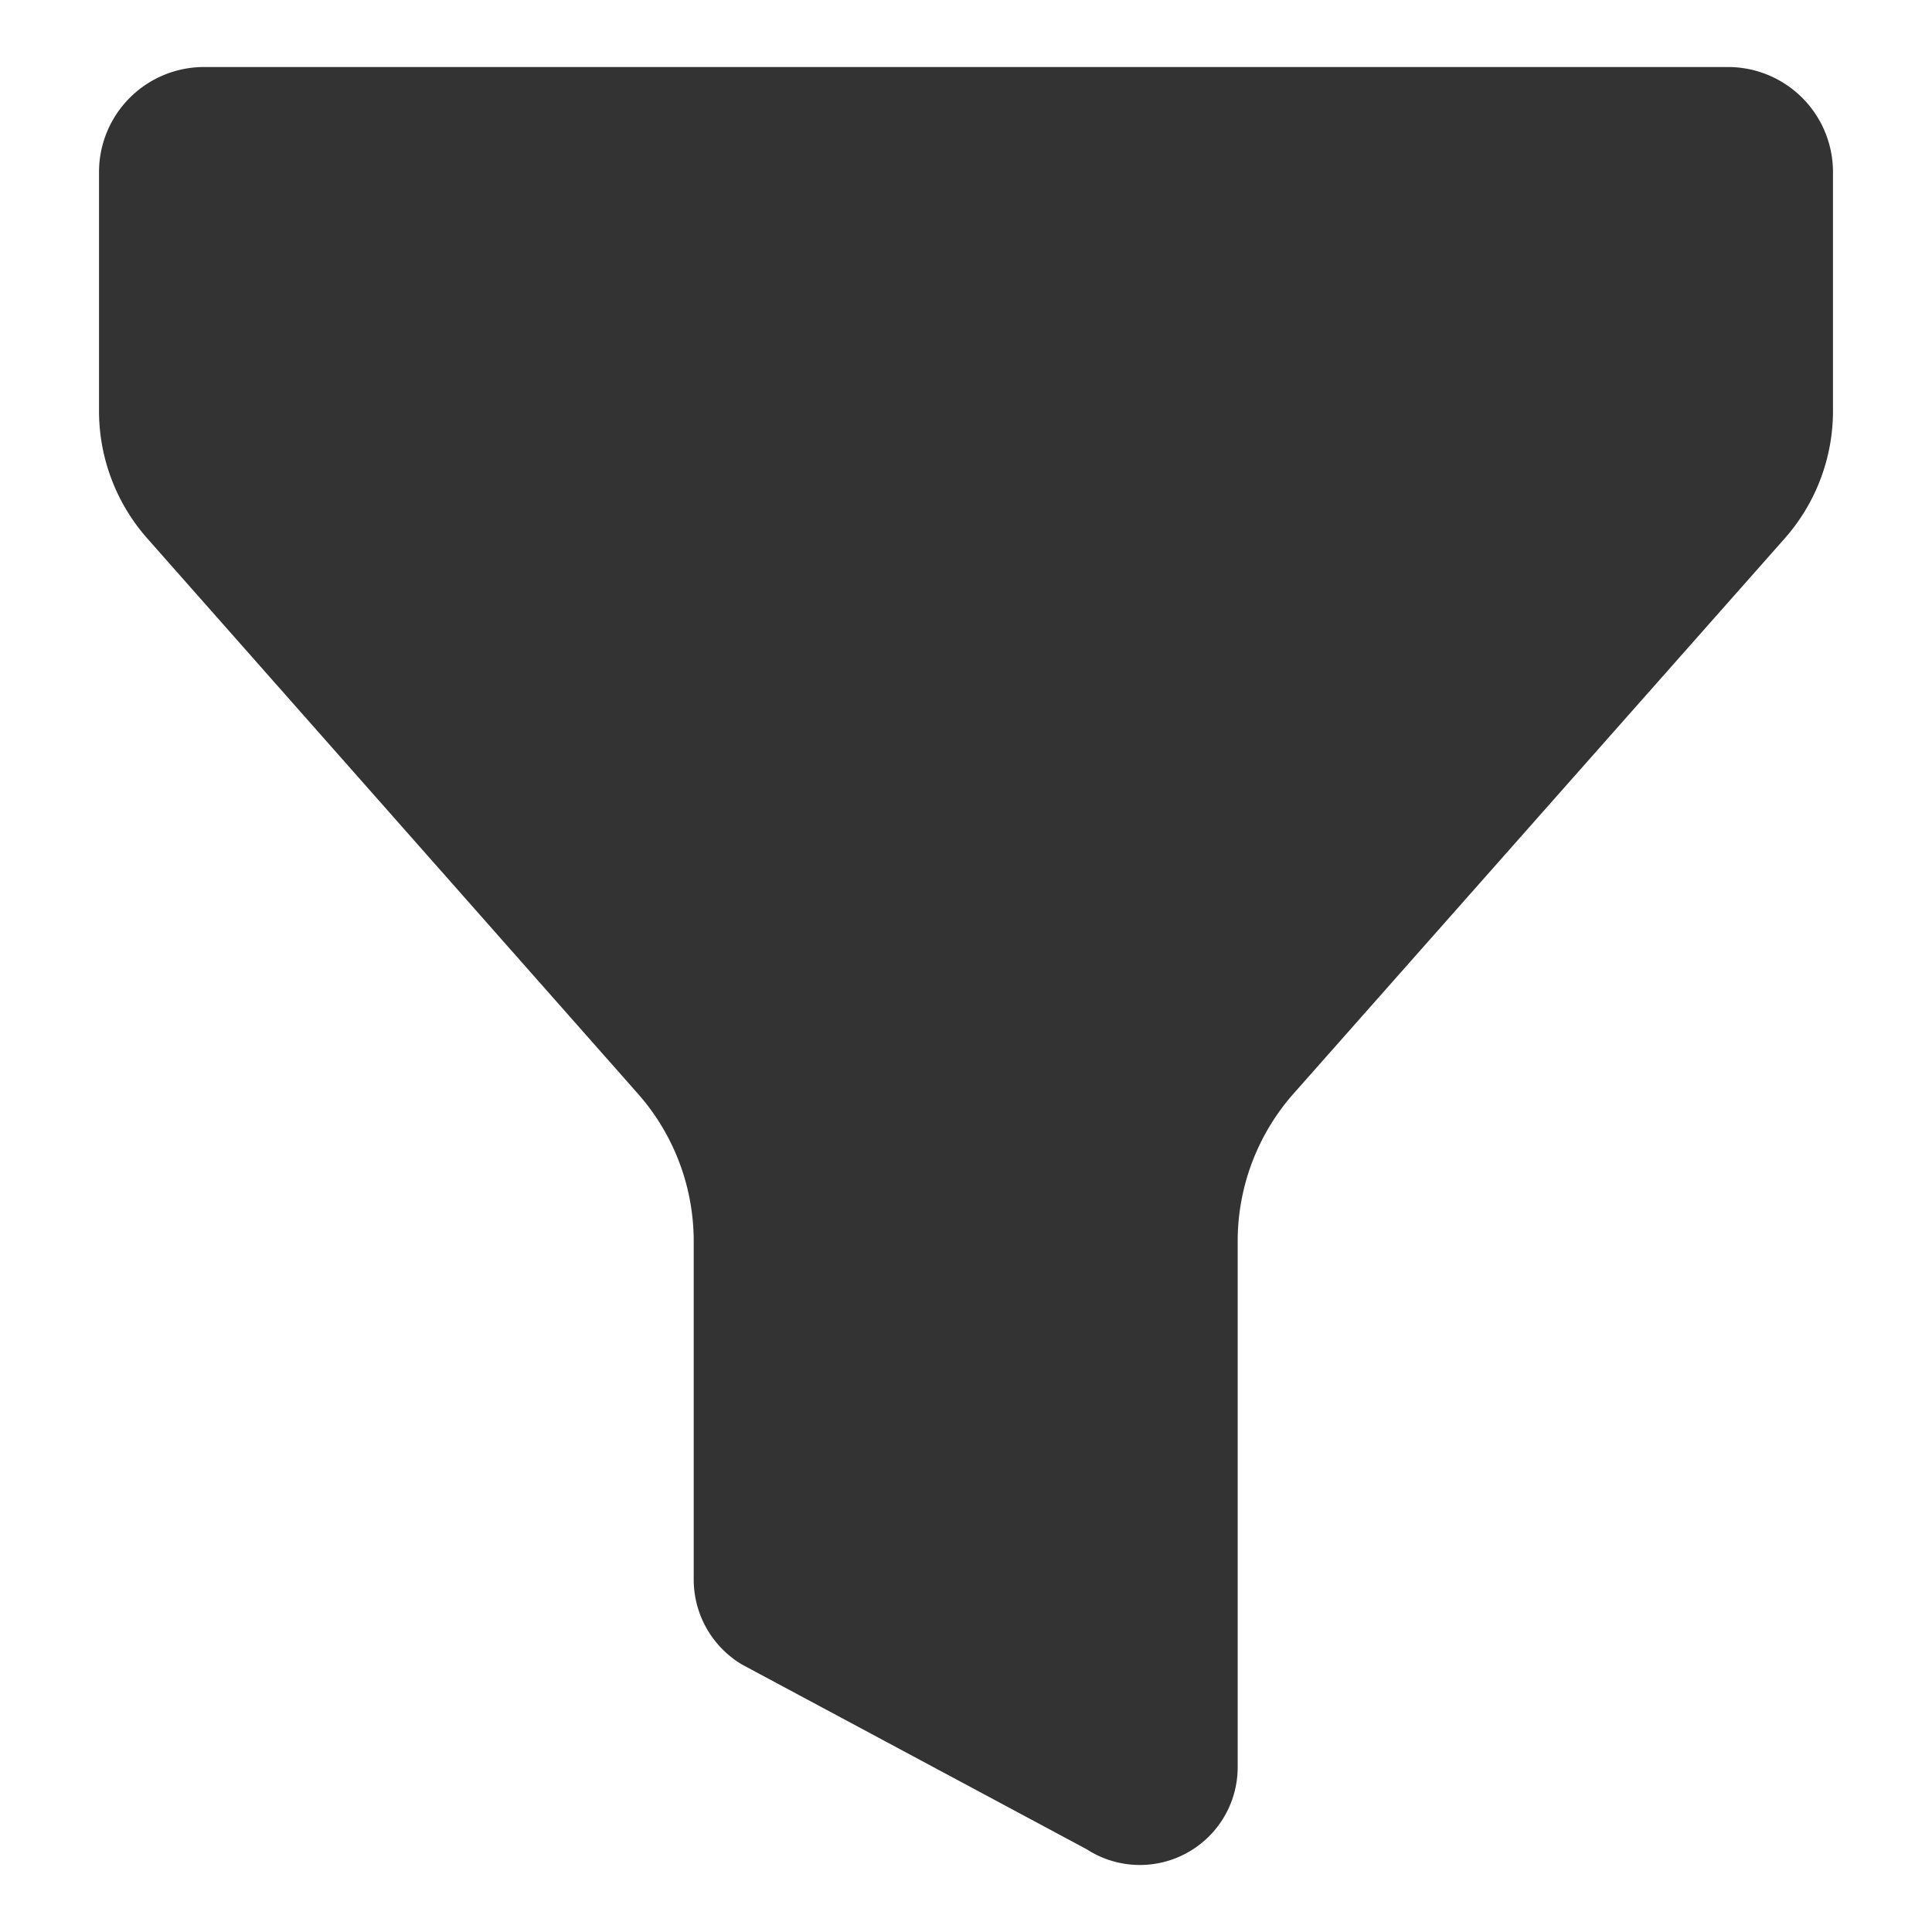 <svg id="Capa_1" data-name="Capa 1" xmlns="http://www.w3.org/2000/svg" viewBox="0 0 32 32"><defs><style>.cls-1{opacity:0.8;}</style></defs><g class="cls-1"><path d="M29.55,8.93a3.19,3.19,0,0,0,.81-2.14V2.85a1.74,1.74,0,0,0-1.74-1.74H3.38A1.74,1.74,0,0,0,1.64,2.85V6.79a3.19,3.19,0,0,0,.81,2.14l8.12,9.19a3.69,3.69,0,0,1,.92,2.43v5.62a1.64,1.64,0,0,0,.8,1.4L18,30.63a1.62,1.62,0,0,0,2.5-1.36V20.55a3.69,3.69,0,0,1,.92-2.43Z"/></g></svg>